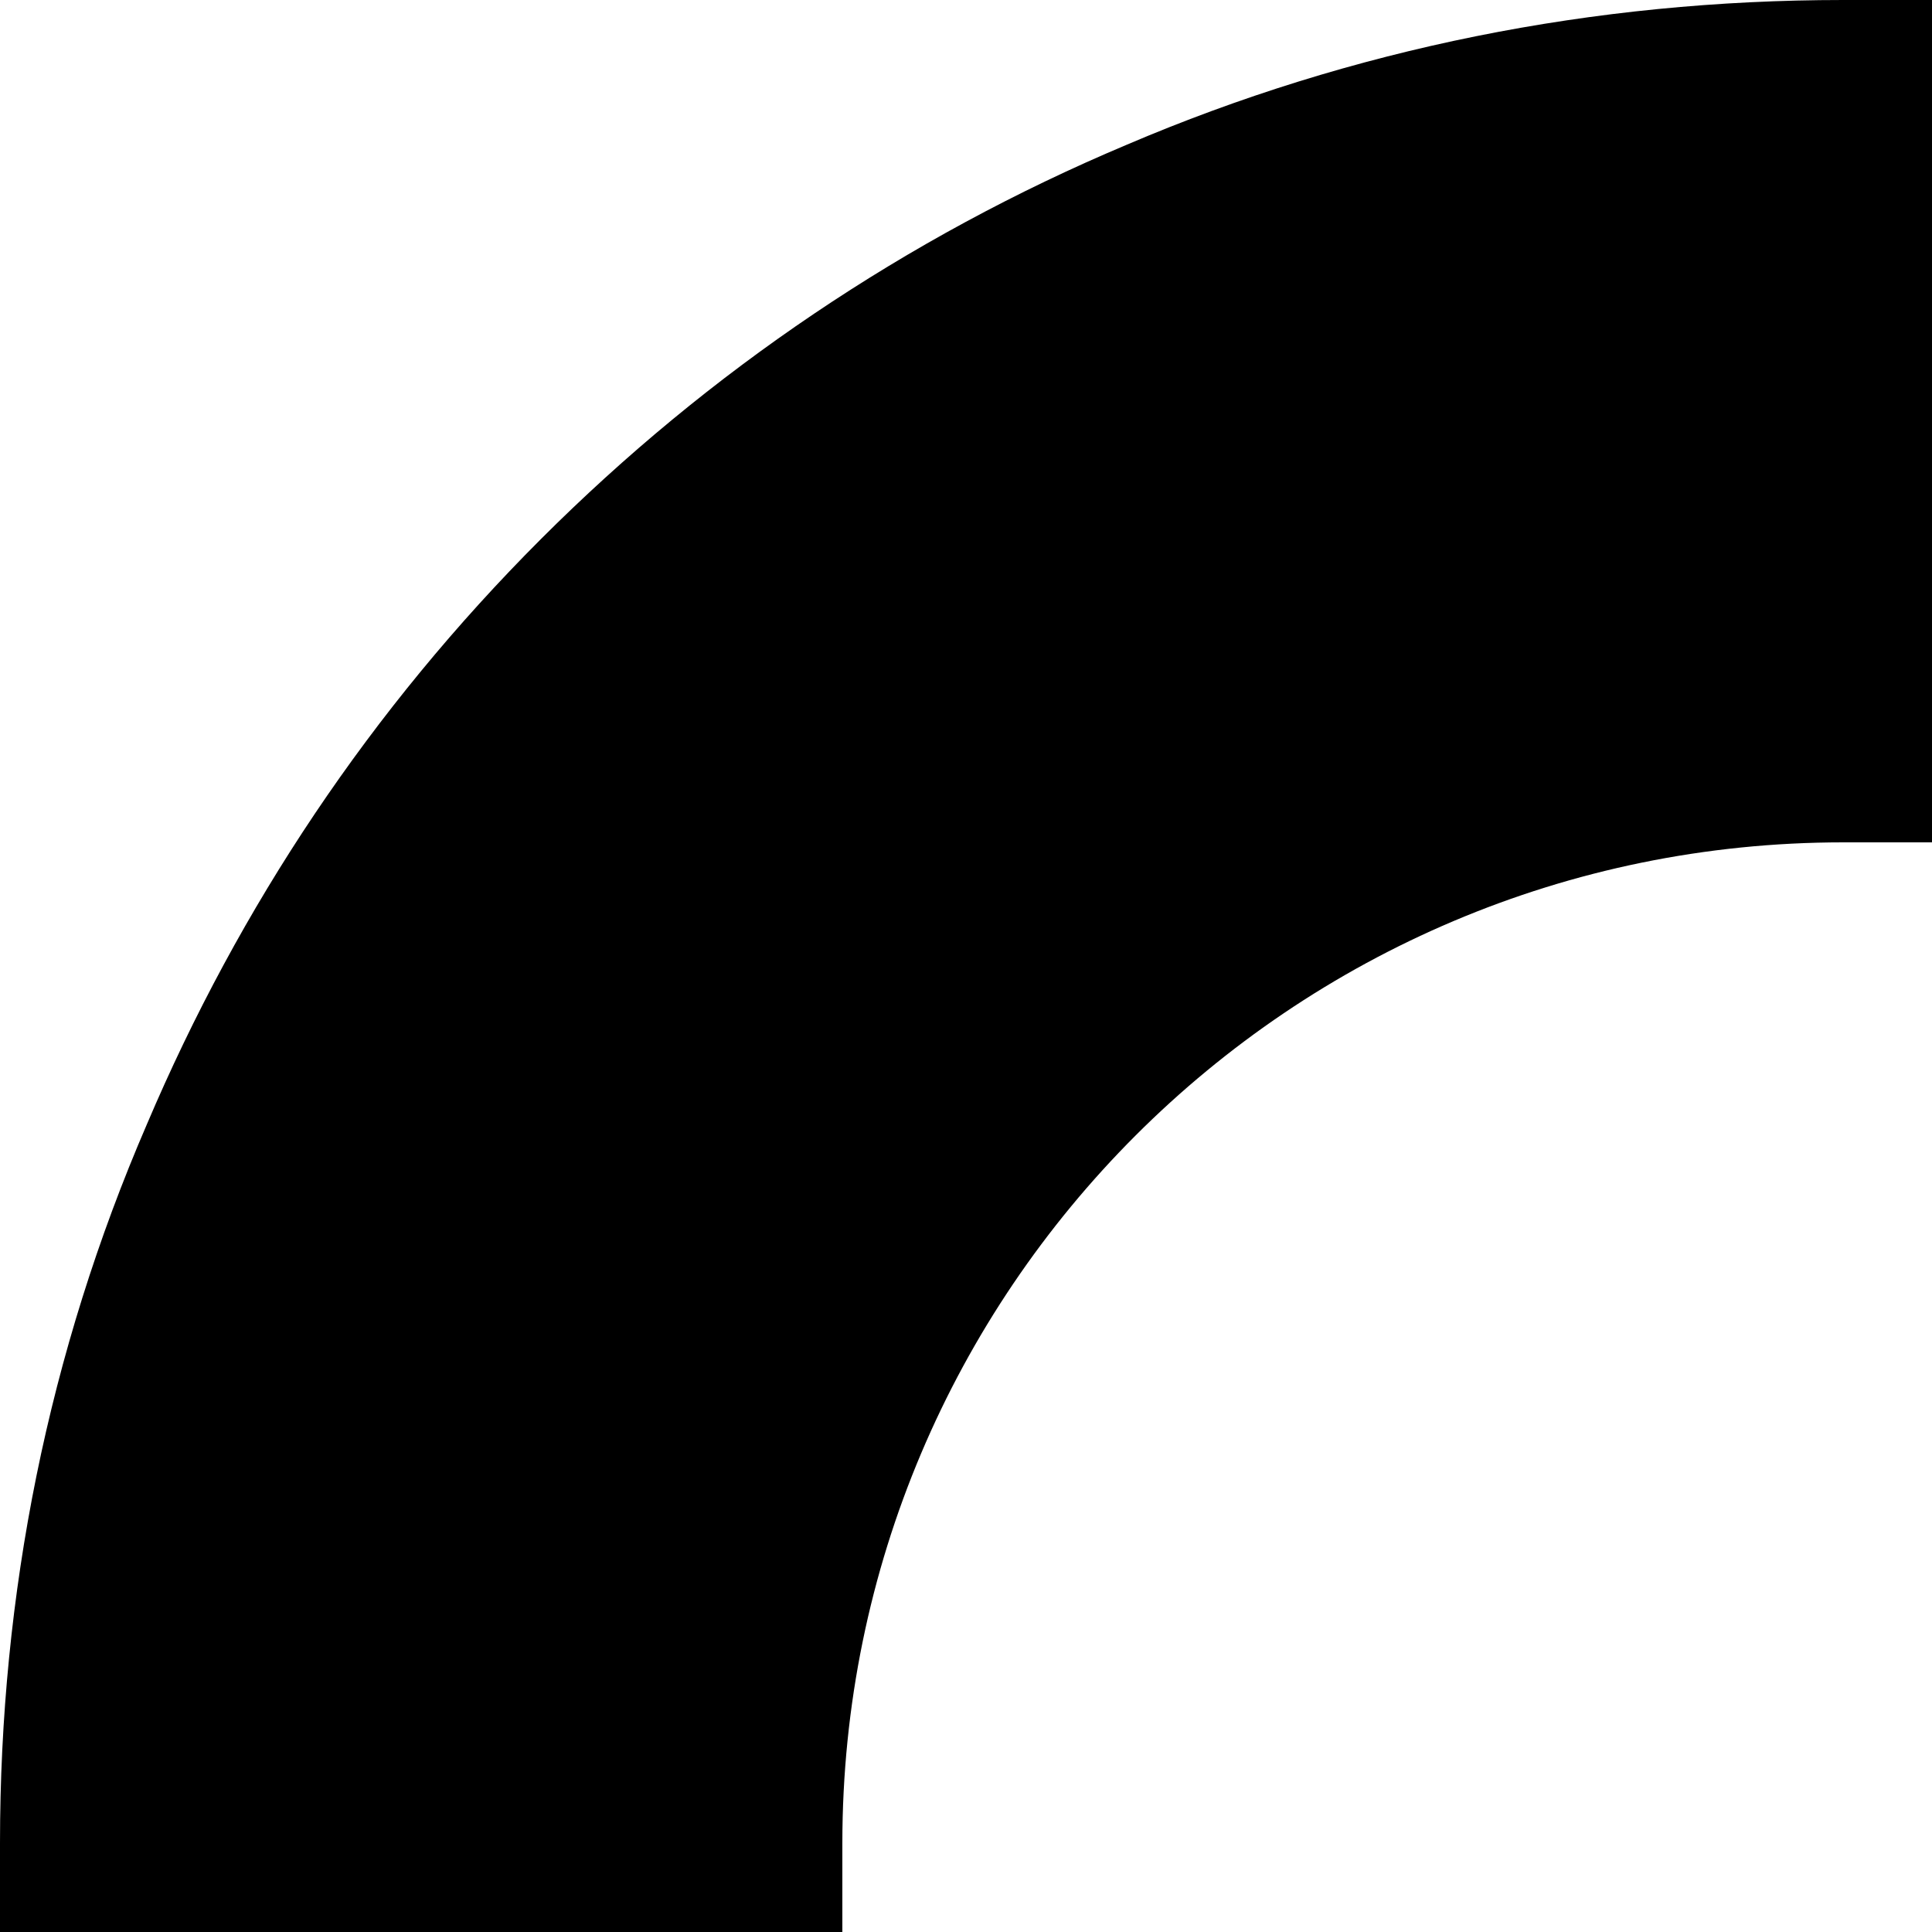<svg version="1.1" id="Layer_1" xmlns="http://www.w3.org/2000/svg" xmlns:xlink="http://www.w3.org/1999/xlink" x="0px" y="0px"
	 viewBox="0 0 100 100" style="enable-background:new 0 0 100 100;" xml:space="preserve">
<path class="st0" d="M95.4,0C82.5,0,70,2.5,58.3,7.5c-11.4,4.8-21.6,11.7-30.3,20.4c-8.8,8.8-15.6,19-20.4,30.3
	C2.5,70,0,82.5,0,95.4v4.6h43.6v-4.6c0-28.6,23.2-51.8,51.8-51.8h4.6V0H95.4z"/>
</svg>
